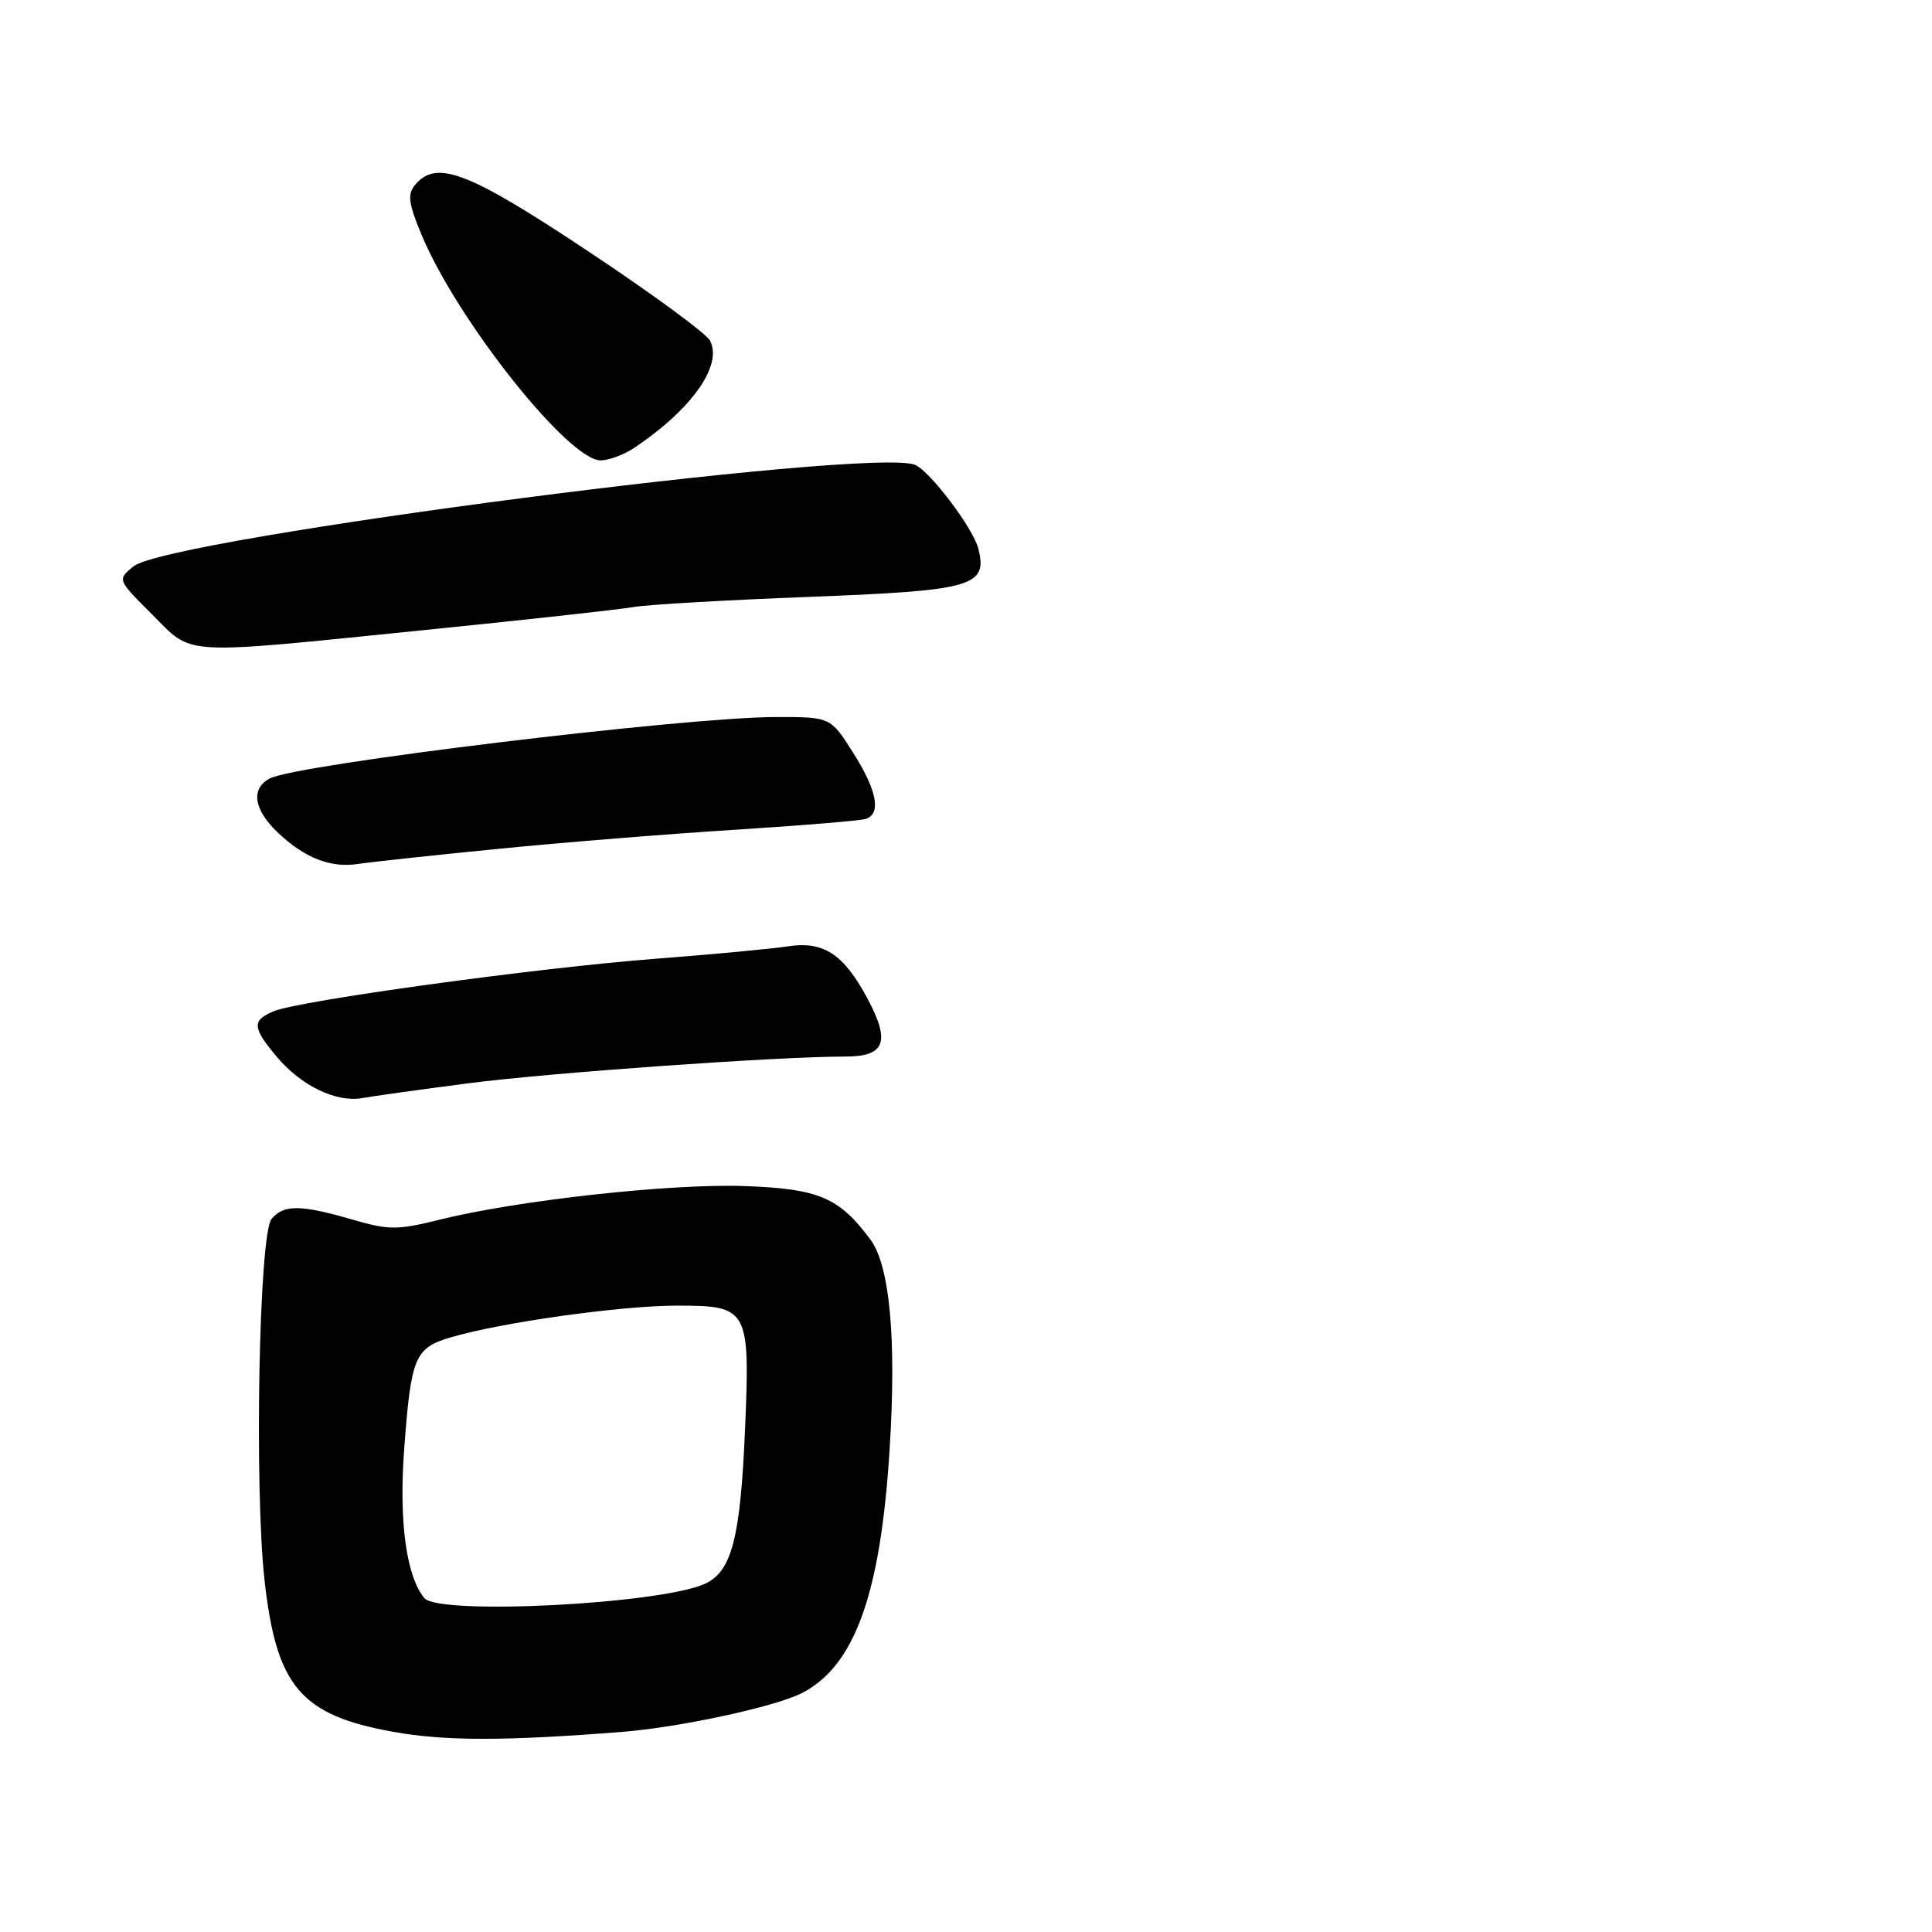 <?xml version="1.0" encoding="UTF-8" standalone="no"?>
<!DOCTYPE svg PUBLIC "-//W3C//DTD SVG 1.1//EN" "http://www.w3.org/Graphics/SVG/1.1/DTD/svg11.dtd" >
<svg xmlns="http://www.w3.org/2000/svg" xmlns:xlink="http://www.w3.org/1999/xlink" version="1.1" viewBox="0 0 256 256">
 <g >
 <path fill="currentColor"
d=" M 82.50 229.48 C 90.05 228.88 102.66 226.16 106.20 224.37 C 113.24 220.80 116.68 211.28 117.88 192.04 C 118.80 177.35 117.91 167.69 115.31 164.21 C 111.16 158.65 108.49 157.52 98.68 157.16 C 88.92 156.81 68.59 159.04 58.27 161.61 C 52.63 163.01 51.54 163.01 46.62 161.58 C 39.83 159.61 37.58 159.59 35.98 161.52 C 34.32 163.52 33.68 197.12 35.06 209.47 C 36.64 223.49 39.85 227.27 52.08 229.47 C 58.95 230.71 66.89 230.71 82.50 229.48 Z  M 62.00 143.55 C 72.81 142.14 103.01 140.00 111.99 140.00 C 117.30 140.00 118.03 138.06 114.91 132.25 C 111.74 126.36 109.09 124.65 104.28 125.41 C 102.20 125.73 94.42 126.46 87.00 127.03 C 71.42 128.21 39.56 132.59 36.25 134.00 C 33.35 135.23 33.42 136.15 36.70 140.06 C 39.92 143.88 44.56 146.12 48.00 145.50 C 49.38 145.25 55.67 144.37 62.00 143.55 Z  M 66.00 112.48 C 74.53 111.63 88.70 110.49 97.50 109.94 C 106.30 109.38 114.06 108.74 114.75 108.50 C 116.80 107.79 116.19 104.69 113.02 99.70 C 110.04 95.00 110.04 95.00 102.77 95.01 C 90.69 95.03 39.33 101.26 35.75 103.15 C 33.21 104.49 33.60 107.24 36.75 110.26 C 40.34 113.69 43.80 115.05 47.50 114.47 C 49.15 114.22 57.47 113.32 66.00 112.48 Z  M 56.00 83.51 C 69.47 82.15 82.04 80.77 83.91 80.44 C 85.79 80.11 96.28 79.51 107.21 79.09 C 128.91 78.26 130.89 77.70 129.64 72.71 C 128.97 70.02 123.25 62.45 121.26 61.60 C 115.61 59.19 22.32 71.30 17.70 75.04 C 15.53 76.80 15.53 76.80 20.14 81.40 C 25.67 86.93 23.48 86.80 56.00 83.51 Z  M 84.03 59.35 C 91.67 54.24 95.81 48.38 94.07 45.12 C 93.55 44.16 86.23 38.79 77.78 33.19 C 61.98 22.70 57.81 21.11 54.99 24.51 C 53.97 25.74 54.13 26.97 55.85 31.09 C 60.54 42.38 75.32 61.00 79.58 61.00 C 80.67 61.00 82.67 60.26 84.03 59.35 Z  M 56.22 211.75 C 53.83 208.84 52.85 201.56 53.55 192.09 C 54.46 179.82 54.95 178.63 59.65 177.23 C 66.31 175.24 82.21 173.01 89.71 173.00 C 99.17 173.00 99.40 173.41 98.72 189.40 C 98.11 203.81 96.96 208.24 93.41 209.86 C 87.47 212.56 58.11 214.06 56.22 211.75 Z "/>
</g>
</svg>